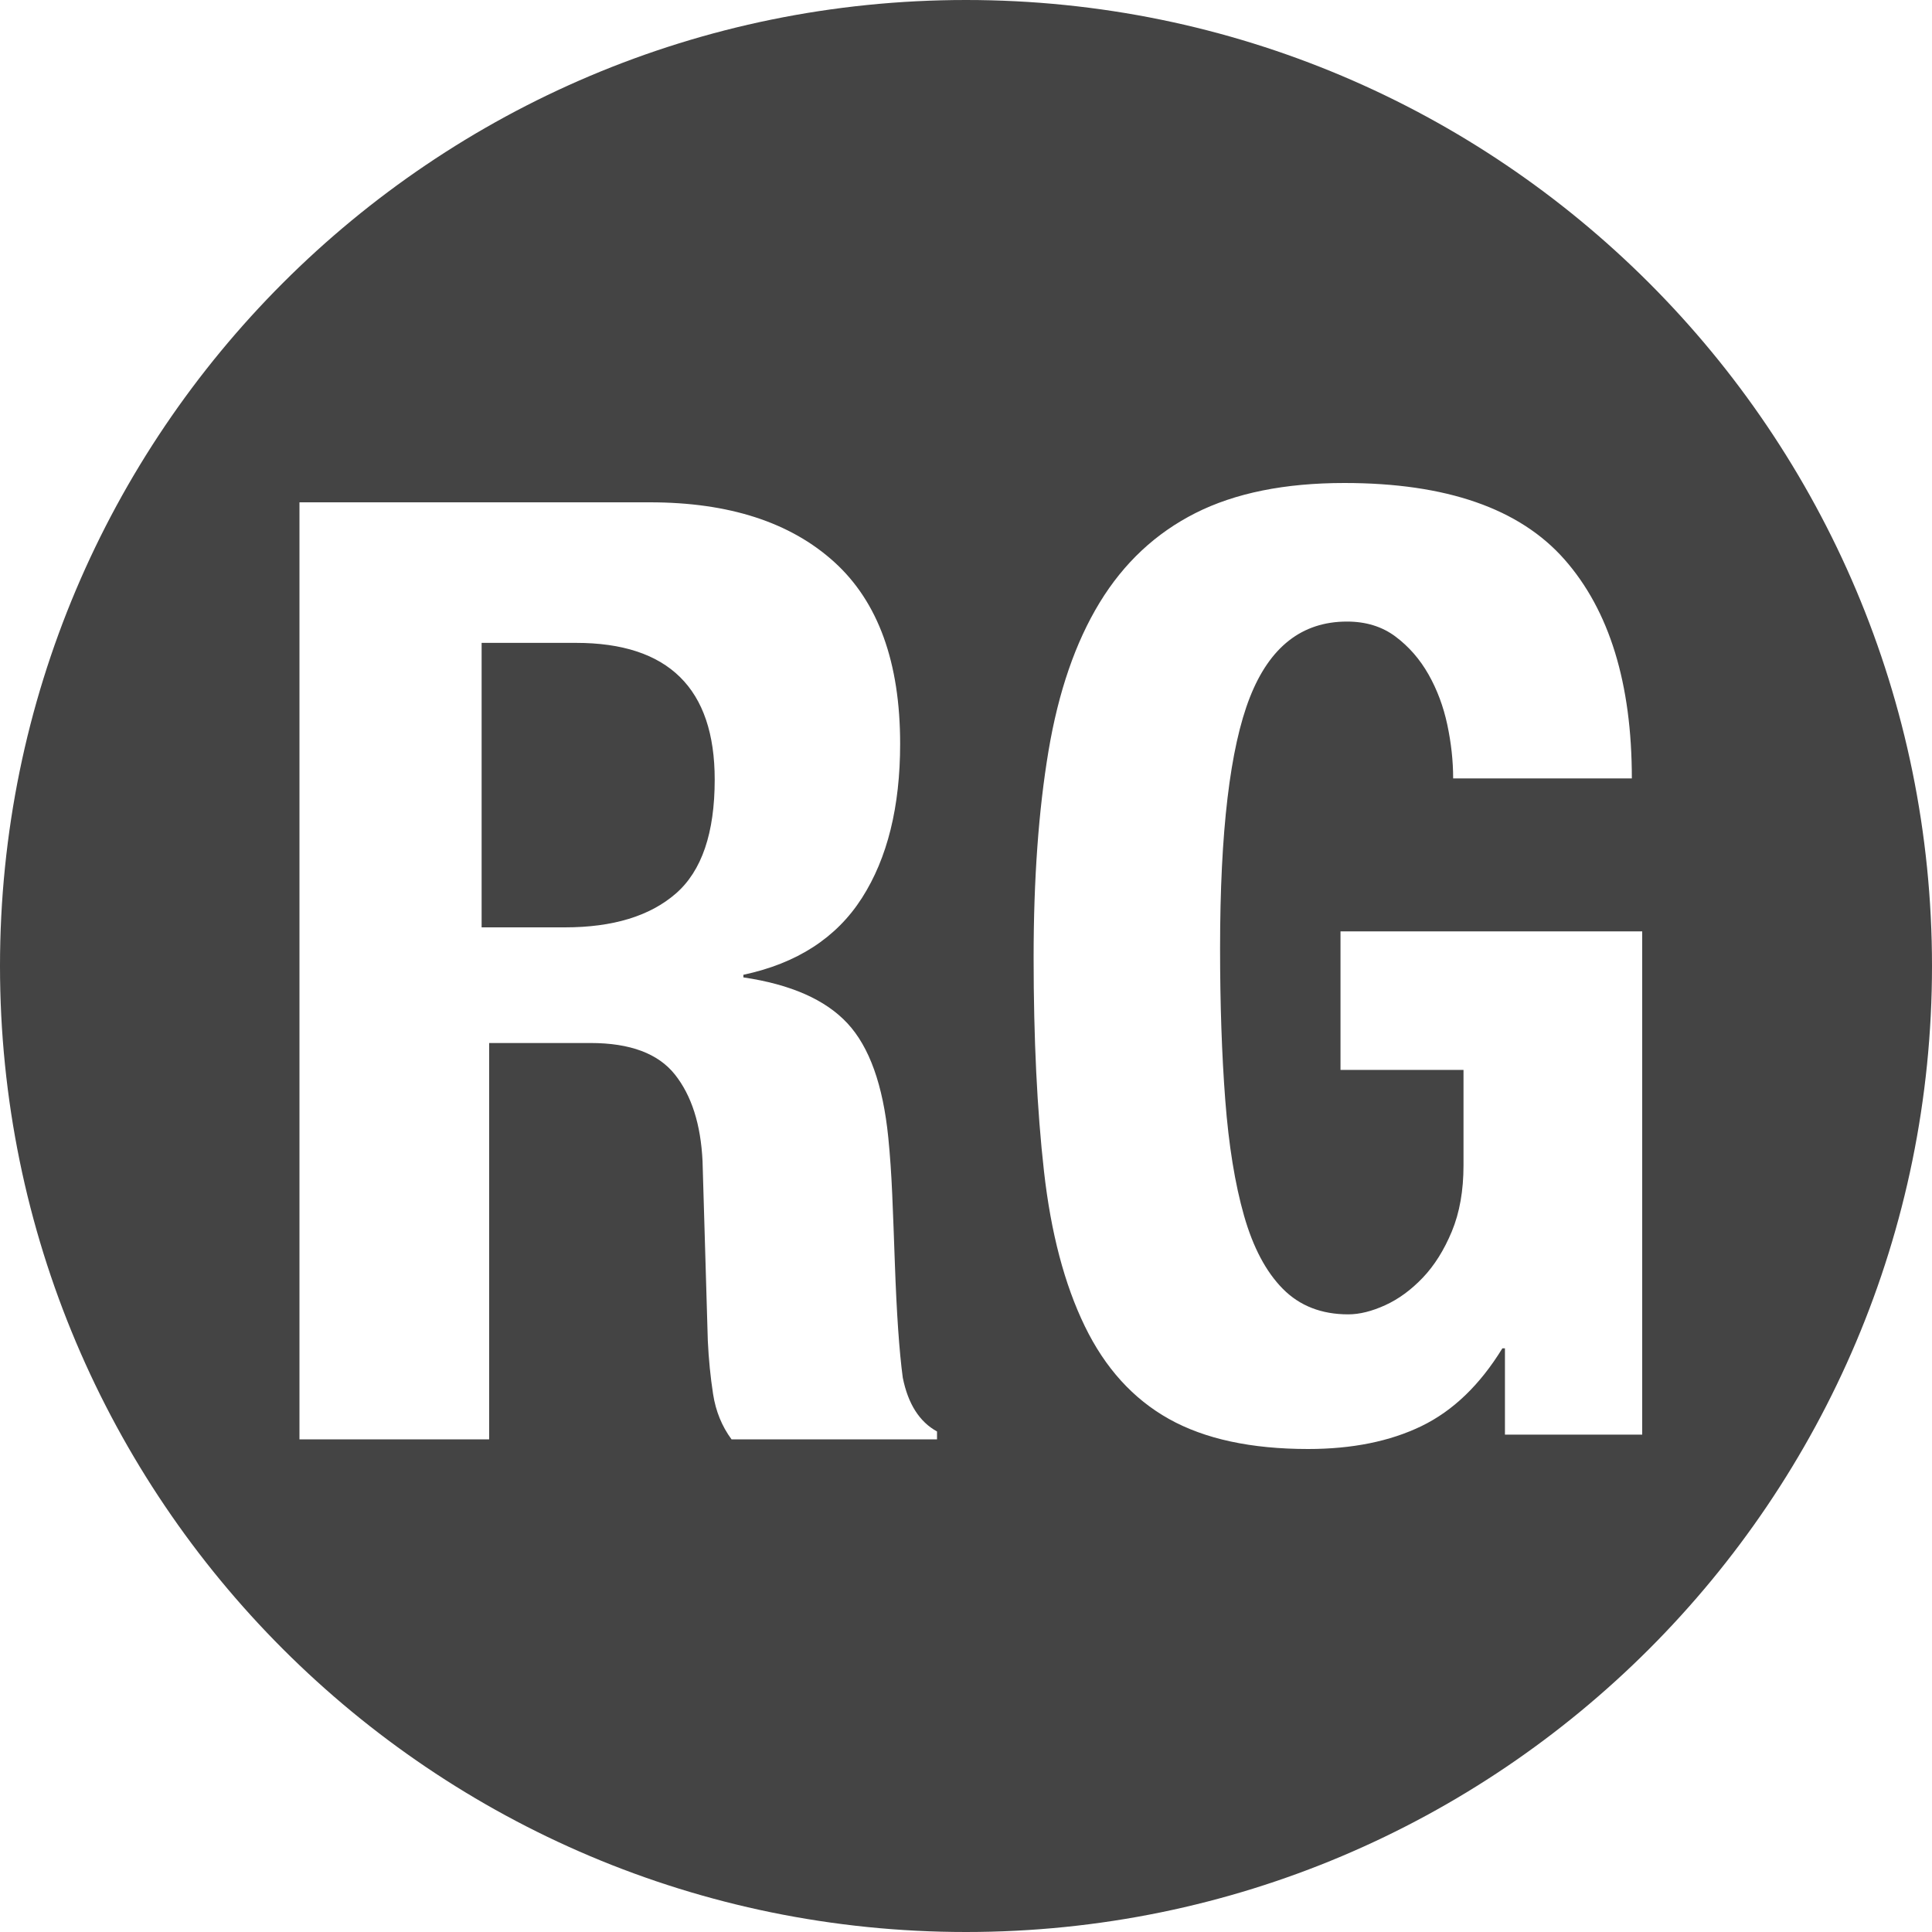 <?xml version="1.0" encoding="UTF-8" standalone="no"?>
<svg width="200px" height="200px" viewBox="0 0 200 200" version="1.1" xmlns="http://www.w3.org/2000/svg" xmlns:xlink="http://www.w3.org/1999/xlink" xmlns:sketch="http://www.bohemiancoding.com/sketch/ns">
    <title>ResearchGate</title>
    <description>Created with Sketch (http://www.bohemiancoding.com/sketch)</description>
    <defs></defs>
    <g id="Page-1" stroke="none" stroke-width="1" fill="none" fill-rule="evenodd" sketch:type="MSPage">
        <path d="M100,0 C44.771,0 0,44.771 0,100 C0,155.229 44.771,200 100,200 C155.229,200 200,155.229 200,100 C200,44.771 155.229,0 100,0 Z M49.857,96 L49.857,66.55 L59.624,66.55 C69.199,66.55 73.986,71.268 73.986,80.703 C73.986,86.231 72.646,90.162 69.965,92.497 C67.284,94.832 63.454,96 58.475,96 L49.857,96 Z M31,52 L31,149 L50.636,149 L50.636,107.972 L61.136,107.972 C65.227,107.972 68.136,109.059 69.864,111.232 C71.591,113.406 72.545,116.395 72.727,120.199 L73.273,138.811 C73.364,140.713 73.545,142.547 73.818,144.313 C74.091,146.079 74.727,147.641 75.727,149 L97,149 L97,148.185 C95.182,147.189 94,145.332 93.455,142.615 C93.091,139.898 92.818,135.958 92.636,130.796 C92.545,128.169 92.455,125.792 92.364,123.663 C92.273,121.535 92.136,119.565 91.955,117.754 C91.409,112.319 90,108.38 87.727,105.934 C85.455,103.489 81.864,101.904 76.955,101.179 L76.955,100.908 C82.5,99.73 86.591,97.081 89.227,92.96 C91.864,88.839 93.182,83.518 93.182,76.997 C93.182,68.574 90.909,62.302 86.364,58.181 C81.818,54.06 75.455,52 67.273,52 L31,52 Z M150.43,80.582 L168.928,80.582 C168.928,70.749 166.604,63.194 161.957,57.916 C157.311,52.639 149.715,50 139.17,50 C133.004,50 127.866,51.037 123.755,53.112 C119.645,55.187 116.338,58.277 113.836,62.382 C111.334,66.486 109.569,71.606 108.541,77.74 C107.514,83.875 107,91.001 107,99.12 C107,107.51 107.357,114.885 108.072,121.245 C108.787,127.605 110.195,132.95 112.295,137.28 C114.395,141.61 117.299,144.813 121.007,146.888 C124.716,148.963 129.519,150 135.417,150 C139.974,150 143.884,149.211 147.146,147.632 C150.407,146.053 153.2,143.369 155.523,139.581 L155.791,139.581 L155.791,148.512 L170,148.512 L170,96.414 L138.768,96.414 L138.768,110.758 L151.502,110.758 L151.502,120.636 C151.502,123.252 151.1,125.53 150.296,127.47 C149.491,129.409 148.486,131.01 147.28,132.273 C146.073,133.536 144.778,134.484 143.393,135.115 C142.007,135.747 140.734,136.062 139.572,136.062 C136.802,136.062 134.546,135.183 132.803,133.424 C131.061,131.664 129.72,129.138 128.782,125.846 C127.844,122.553 127.196,118.561 126.838,113.87 C126.481,109.179 126.302,103.947 126.302,98.173 C126.302,86.085 127.33,77.424 129.385,72.192 C131.44,66.96 134.791,64.344 139.438,64.344 C141.404,64.344 143.08,64.862 144.465,65.9 C145.85,66.937 146.989,68.245 147.883,69.824 C148.777,71.403 149.424,73.139 149.827,75.034 C150.229,76.928 150.43,78.778 150.43,80.582 Z" id="ResearchGate" fill="#444444" sketch:type="MSShapeGroup"></path>
    </g>
</svg>